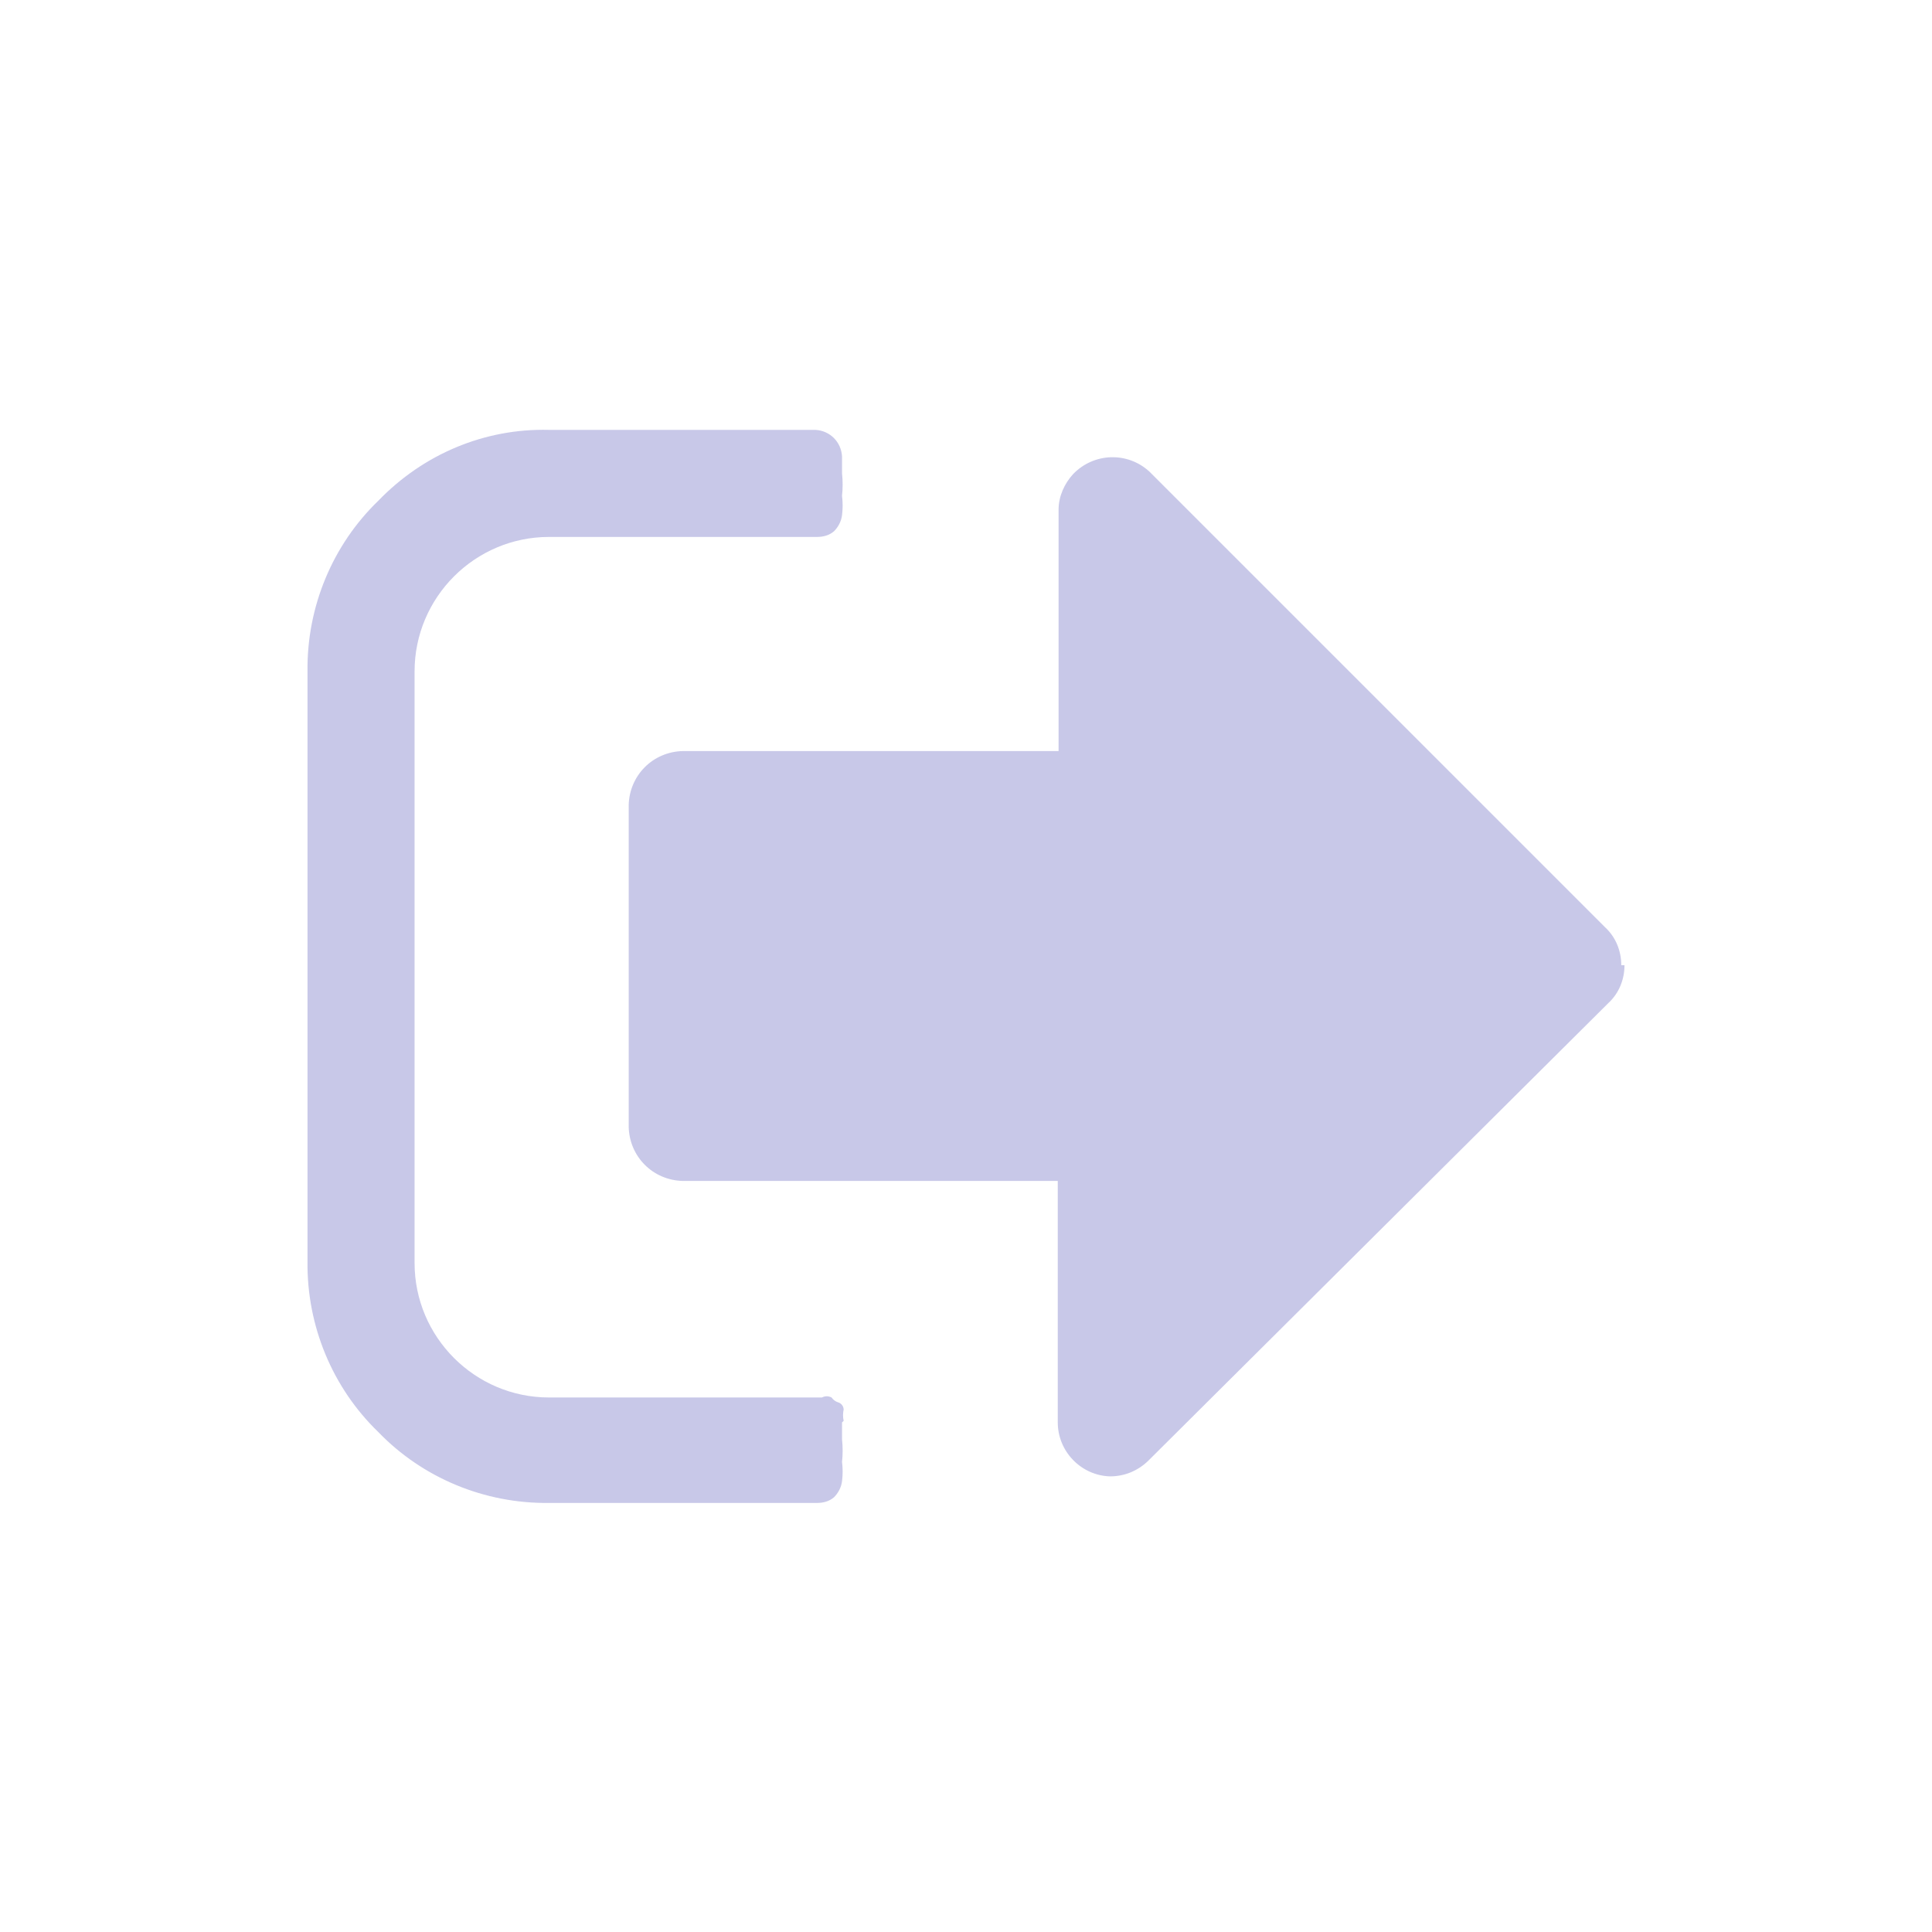 <?xml version="1.0" standalone="no"?>
<svg version="1.1" preserveAspectRatio="none" viewBox="0 0 24 24" class="ng-element interactive" data-id="0a67b2b546bf1731ccd29fa62438f328" style="fill: rgb(200, 200, 232); width: 43px; height: 43px;" xmlns="http://www.w3.org/2000/svg"><g><path xmlns:default="http://www.w3.org/2000/svg" id="sign-out" d="M10.48,17.65c-0.01-0.05-0.01-0.09,0-0.14c0-0.04-0.03-0.08-0.07-0.09c-0.03-0.01-0.06-0.03-0.08-0.06  c-0.04-0.02-0.08-0.02-0.12,0H6.82c-0.92,0-1.67-0.75-1.67-1.67l0,0V8.34c0-0.92,0.75-1.67,1.67-1.67l0,0h3.33  c0.08,0,0.15-0.02,0.21-0.07c0.05-0.05,0.09-0.12,0.1-0.2c0.01-0.08,0.01-0.16,0-0.24c0.01-0.09,0.01-0.19,0-0.28  c0-0.11,0-0.18,0-0.21c-0.01-0.18-0.15-0.32-0.33-0.33H6.82C6.02,5.32,5.26,5.64,4.7,6.22C4.13,6.77,3.81,7.54,3.82,8.34v7.33  c-0.01,0.8,0.31,1.57,0.88,2.12c0.55,0.57,1.32,0.89,2.12,0.88h3.33c0.08,0,0.15-0.02,0.21-0.07c0.05-0.05,0.09-0.12,0.1-0.2  c0.01-0.08,0.01-0.16,0-0.24c0.01-0.09,0.01-0.19,0-0.28c0-0.11,0-0.18,0-0.21l0,0L10.48,17.65z M20.14,11.99  c0-0.18-0.07-0.35-0.2-0.47l-5.66-5.66c-0.27-0.25-0.69-0.24-0.95,0.03c-0.11,0.12-0.18,0.28-0.18,0.44v3H8.48  c-0.37,0.01-0.66,0.3-0.67,0.67v4c0.01,0.37,0.3,0.66,0.67,0.67h4.66v3c0,0.36,0.29,0.66,0.65,0.67c0.18,0,0.35-0.07,0.48-0.2  l5.71-5.68c0.13-0.12,0.2-0.29,0.2-0.47l0,0H20.14z" style="fill: rgb(200, 200, 232);"/></g></svg>